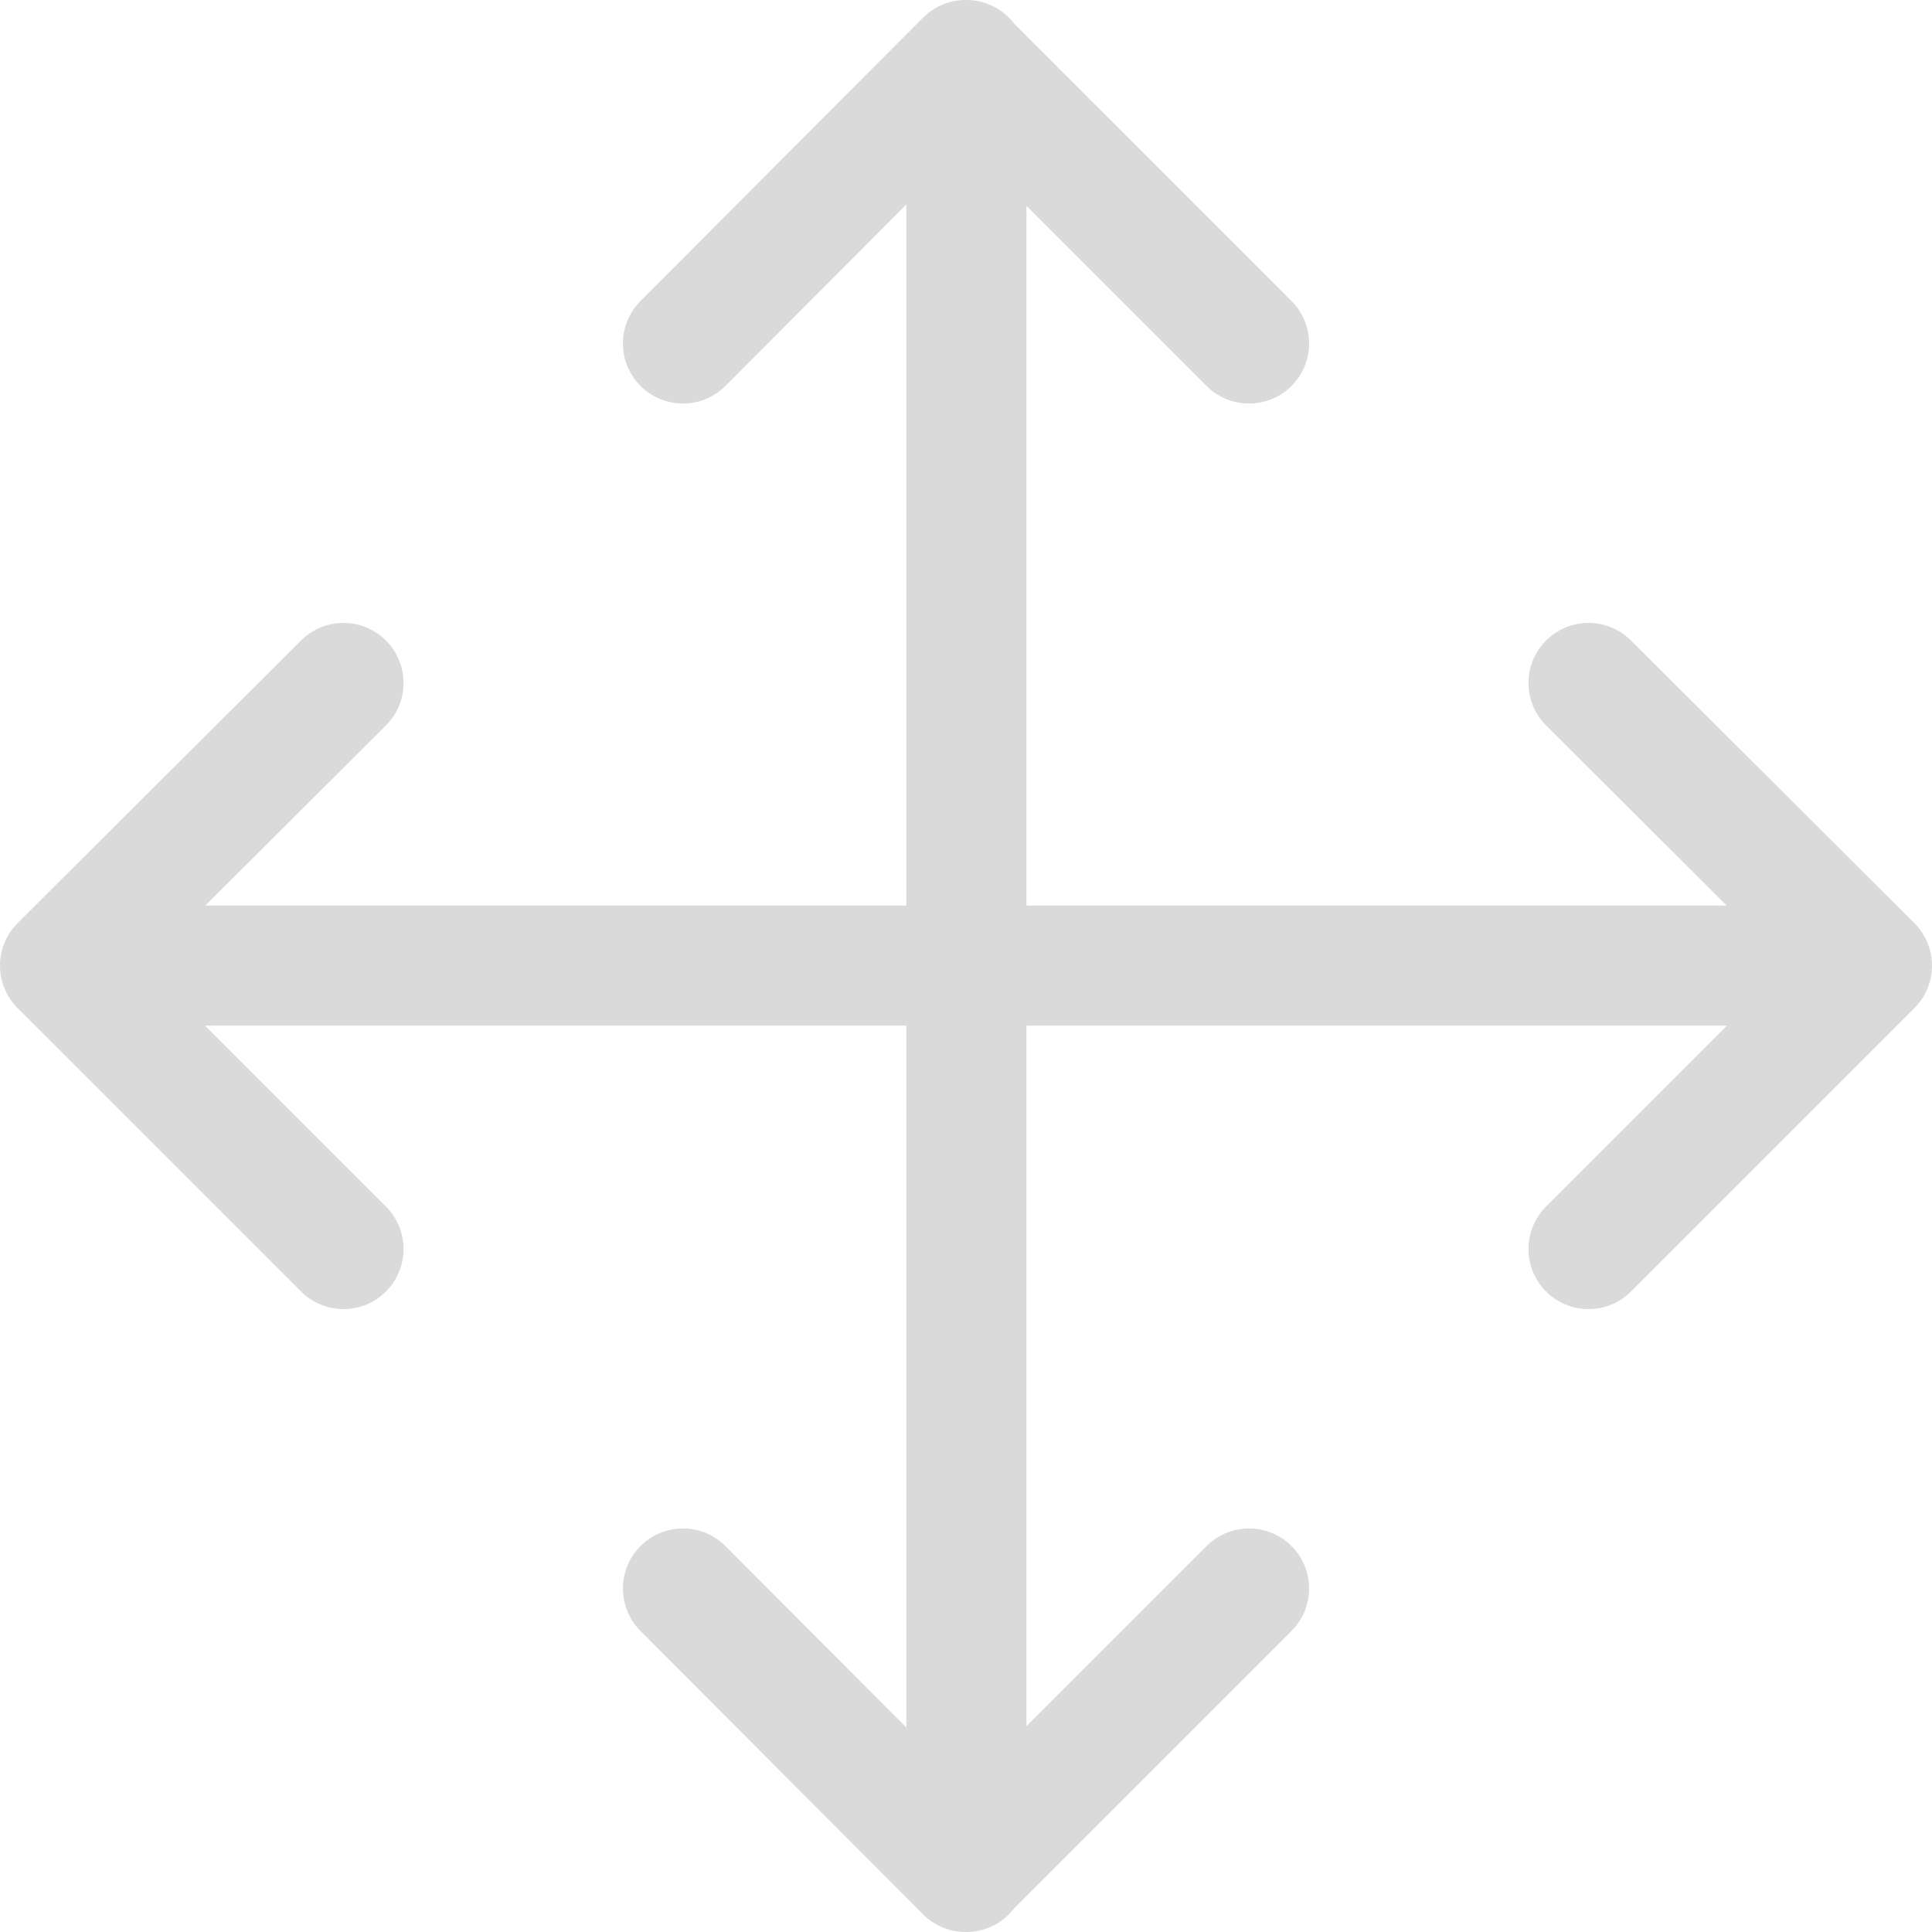 <svg xmlns="http://www.w3.org/2000/svg" viewBox="0 0 24.13 24.13"><defs><style>.cls-1{fill:none;stroke:#dadada;stroke-linecap:round;stroke-linejoin:round;stroke-width:1.5px;}</style></defs><g id="Layer_2" data-name="Layer 2"><g id="Layer_1-2" data-name="Layer 1"><path class="cls-1" d="M.75,12.06,4.29,8.53M.75,12.06,4.29,15.6M.75,12.06H12.07m0,0V.75m0,11.31V23.38m0-11.32H23.38M12.06.75,8.53,4.29M12.06.75,15.6,4.29M12.06,23.38l3.54-3.54m-3.54,3.54L8.53,19.84m14.85-7.78L19.84,15.6m3.54-3.54L19.84,8.53"/></g></g></svg>